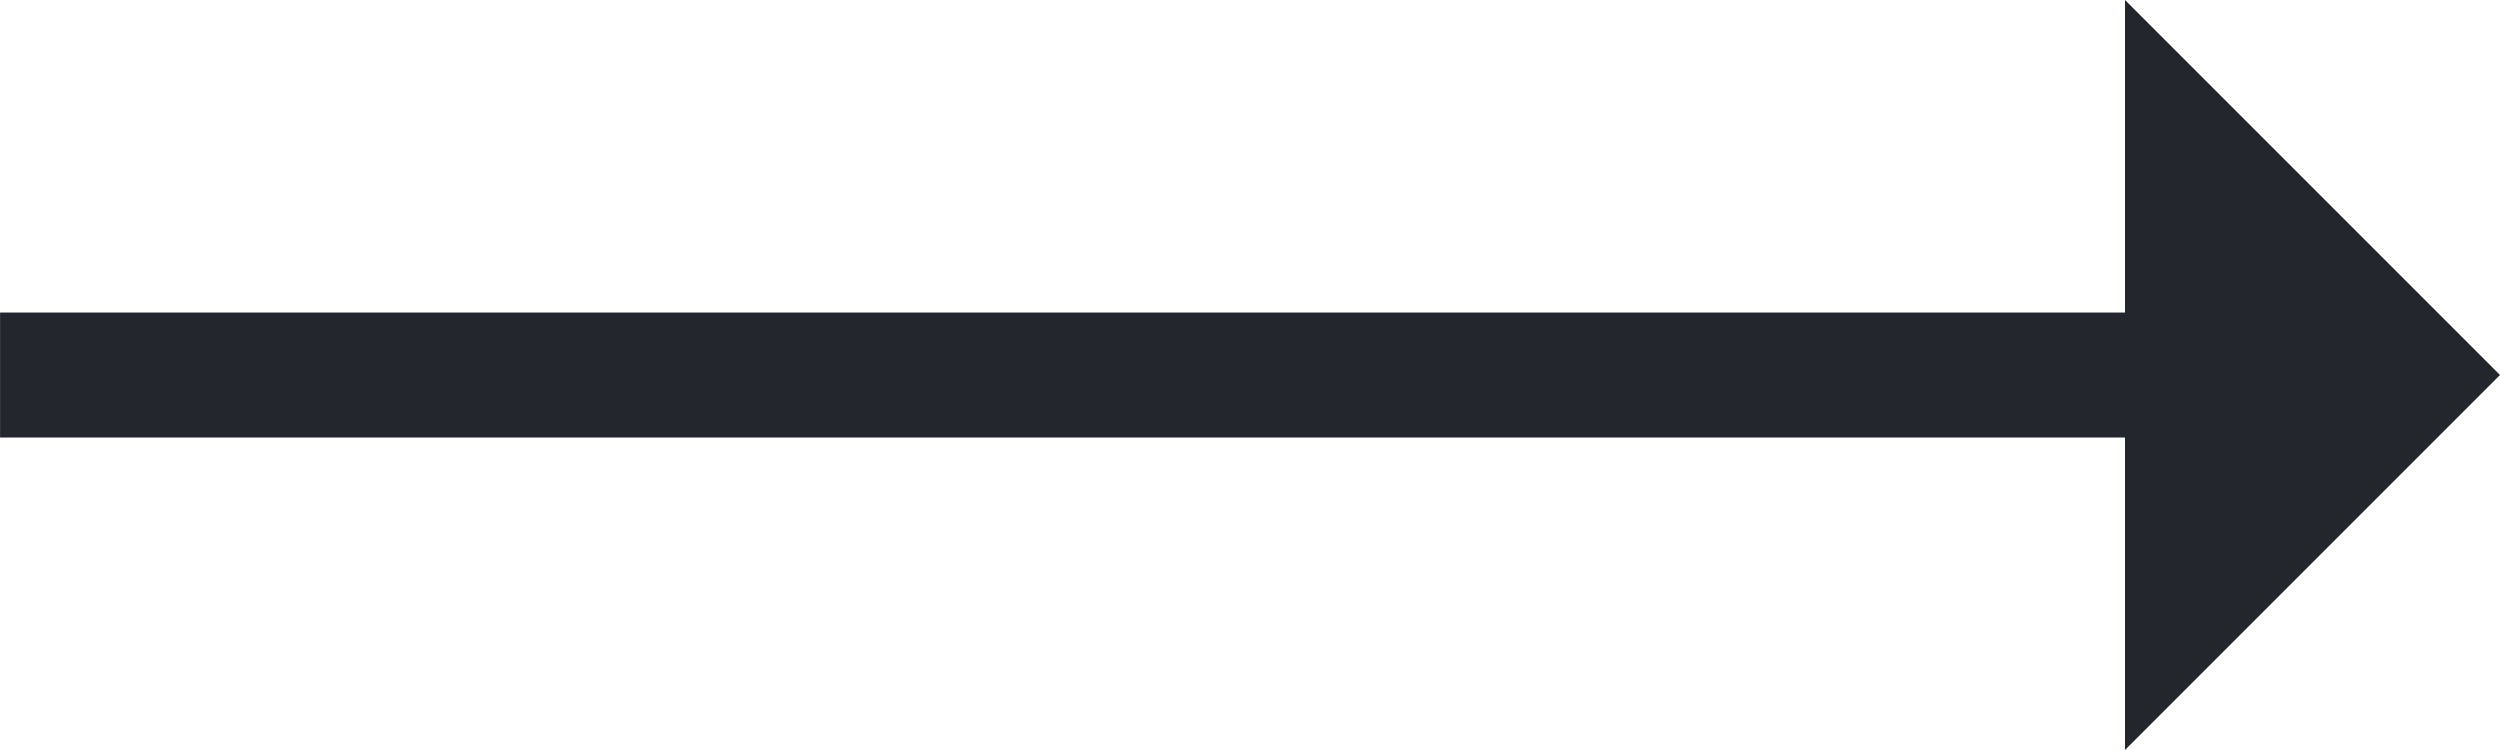 <svg width="40" height="12" viewBox="0 0 40 12" fill="none" xmlns="http://www.w3.org/2000/svg">
<path d="M40 6L34 12L34 7.181L34 4.819L34 9.53674e-07L40 6Z" fill="#23262D"/>
<line y1="-1" x2="34.444" y2="-1" transform="matrix(-1 -1.66103e-07 -1.84559e-07 1 34.445 7)" stroke="#23262D" stroke-width="2"/>
</svg>

